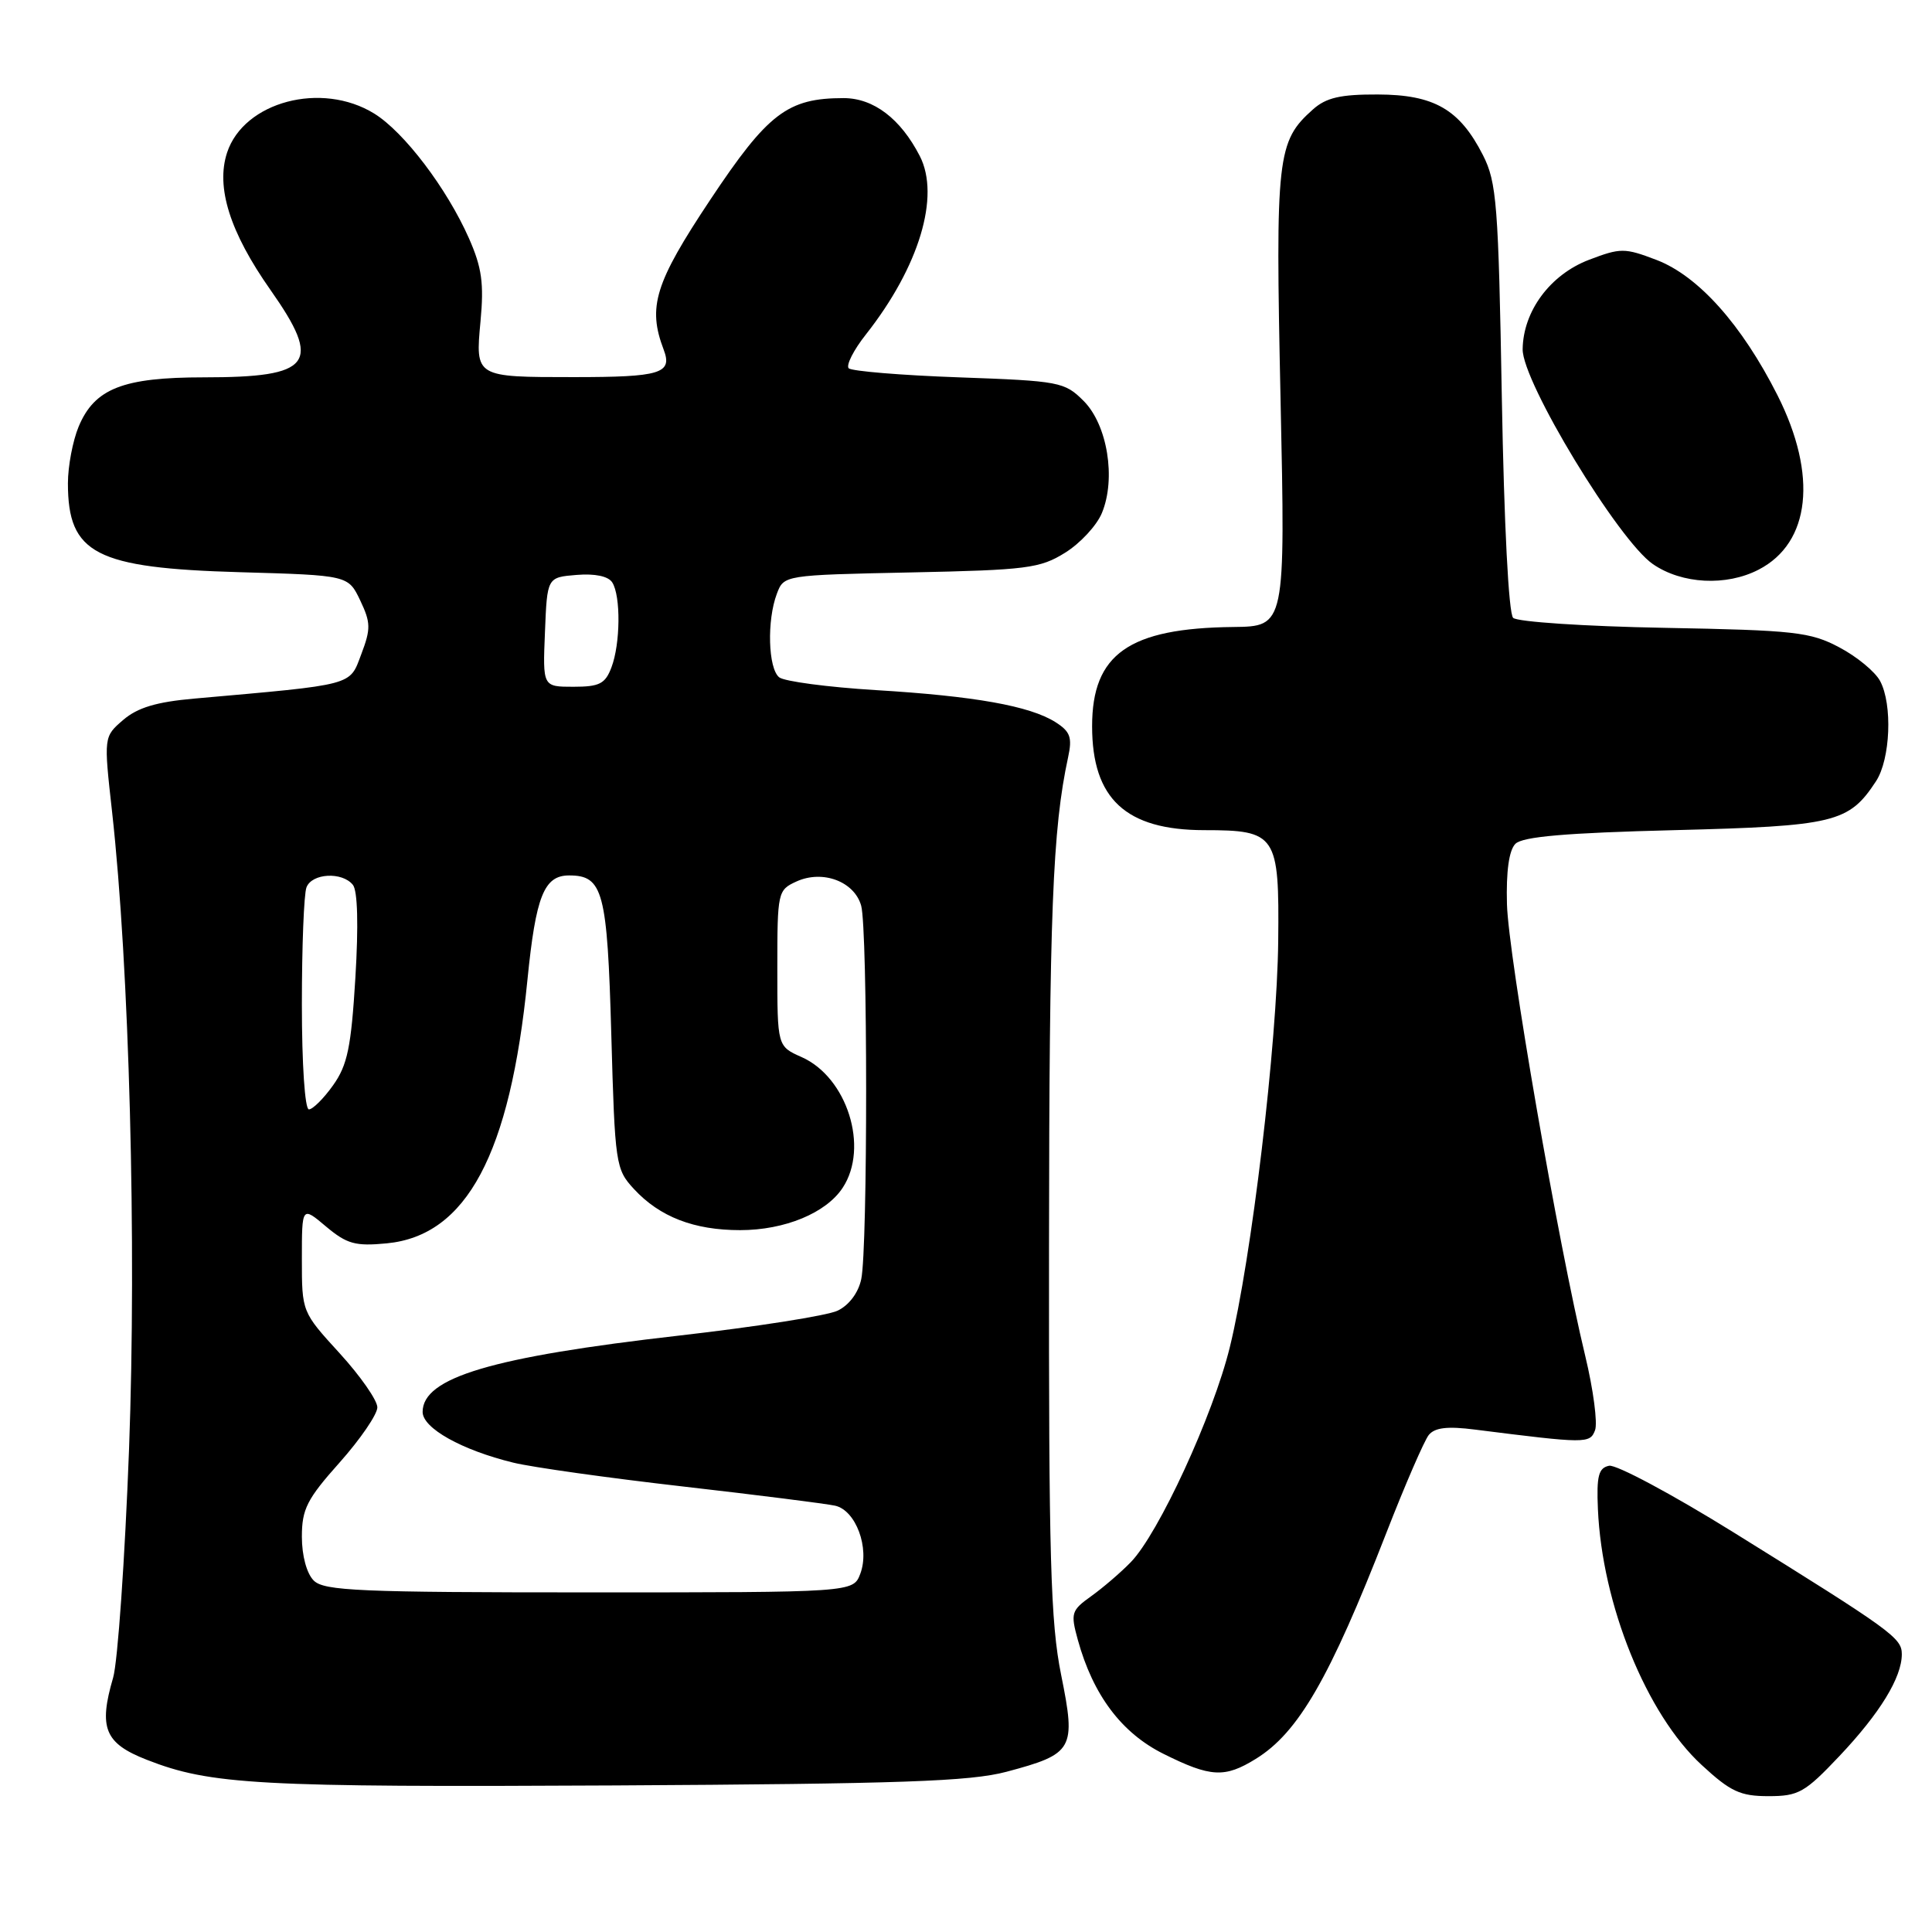 <?xml version="1.0" encoding="UTF-8" standalone="no"?>
<!DOCTYPE svg PUBLIC "-//W3C//DTD SVG 1.1//EN" "http://www.w3.org/Graphics/SVG/1.1/DTD/svg11.dtd" >
<svg xmlns="http://www.w3.org/2000/svg" xmlns:xlink="http://www.w3.org/1999/xlink" version="1.1" viewBox="0 0 256 256">
 <g >
 <path fill="currentColor"
d=" M 243.73 232.69 C 249.10 227.01 252.00 222.28 252.00 219.19 C 252.00 217.03 250.71 216.10 229.71 203.05 C 221.58 198.00 214.15 194.03 213.21 194.22 C 211.82 194.51 211.54 195.56 211.73 199.94 C 212.28 212.61 218.16 227.13 225.48 233.87 C 229.30 237.40 230.59 238.00 234.33 238.00 C 238.32 238.00 239.15 237.53 243.73 232.69 Z  M 133.36 234.77 C 142.25 232.40 142.60 231.80 140.61 221.95 C 139.20 214.97 138.96 206.49 139.00 165.12 C 139.03 120.93 139.47 109.87 141.53 100.34 C 142.10 97.71 141.82 96.94 139.86 95.69 C 136.46 93.54 129.13 92.23 116.00 91.44 C 109.67 91.05 103.94 90.29 103.25 89.75 C 101.78 88.58 101.60 82.19 102.94 78.67 C 103.87 76.21 103.88 76.20 120.69 75.85 C 136.06 75.53 137.81 75.31 141.13 73.24 C 143.13 72.00 145.33 69.63 146.01 67.97 C 147.90 63.41 146.74 56.29 143.59 53.13 C 141.06 50.60 140.42 50.48 127.06 50.00 C 119.42 49.73 112.85 49.18 112.46 48.80 C 112.08 48.41 113.10 46.38 114.75 44.30 C 121.79 35.36 124.61 26.01 121.88 20.68 C 119.33 15.72 115.75 13.00 111.78 13.00 C 104.36 13.00 101.75 14.99 94.10 26.49 C 86.77 37.51 85.79 40.68 87.94 46.33 C 89.14 49.49 87.55 49.97 76.00 49.97 C 62.95 49.97 62.98 49.99 63.67 42.58 C 64.14 37.55 63.85 35.45 62.14 31.58 C 59.21 24.96 53.55 17.50 49.59 15.05 C 42.61 10.74 32.32 13.47 30.09 20.22 C 28.58 24.81 30.46 30.77 35.84 38.42 C 42.72 48.20 41.35 50.00 27.02 50.00 C 16.29 50.00 12.53 51.48 10.42 56.53 C 9.64 58.41 9.00 61.78 9.00 64.03 C 9.00 73.39 12.65 75.27 31.82 75.82 C 46.14 76.23 46.14 76.23 47.73 79.56 C 49.13 82.50 49.15 83.32 47.87 86.69 C 46.28 90.90 47.15 90.67 25.71 92.57 C 20.73 93.01 18.23 93.76 16.33 95.39 C 13.74 97.62 13.74 97.62 14.85 107.56 C 17.14 128.15 18.11 164.76 17.10 192.00 C 16.55 206.57 15.60 220.21 14.99 222.30 C 13.04 228.97 13.87 231.00 19.45 233.18 C 27.90 236.49 34.13 236.83 81.50 236.58 C 119.37 236.37 128.53 236.05 133.36 234.77 Z  M 166.40 233.06 C 172.04 229.58 176.19 222.39 183.70 203.11 C 186.19 196.72 188.72 190.89 189.32 190.14 C 190.12 189.16 191.80 188.96 195.46 189.43 C 210.18 191.29 210.67 191.30 211.35 189.52 C 211.71 188.58 211.13 184.14 210.05 179.66 C 206.48 164.86 199.86 126.62 199.68 119.81 C 199.56 115.45 199.95 112.66 200.80 111.81 C 201.74 110.86 207.47 110.36 221.85 110.00 C 243.13 109.46 244.98 109.01 248.58 103.52 C 250.49 100.61 250.79 93.34 249.12 90.23 C 248.47 89.01 246.04 87.00 243.72 85.78 C 239.87 83.74 237.84 83.51 220.50 83.19 C 210.05 83.00 201.05 82.40 200.50 81.87 C 199.90 81.30 199.30 69.50 199.00 52.70 C 198.55 27.06 198.32 24.14 196.50 20.56 C 193.41 14.49 190.04 12.54 182.56 12.52 C 177.61 12.50 175.72 12.94 173.97 14.50 C 169.21 18.74 168.99 20.67 169.68 52.92 C 170.32 83.00 170.32 83.00 163.41 83.08 C 149.59 83.23 144.71 86.66 144.71 96.23 C 144.71 105.85 149.18 109.99 159.56 110.00 C 169.13 110.00 169.52 110.59 169.37 124.67 C 169.23 138.30 165.83 166.81 162.96 178.50 C 160.75 187.53 153.51 203.23 149.83 207.00 C 148.49 208.38 146.13 210.40 144.58 211.51 C 141.95 213.39 141.84 213.75 142.82 217.30 C 144.84 224.61 148.61 229.63 154.18 232.40 C 160.42 235.51 162.28 235.61 166.40 233.06 Z  M 233.03 75.48 C 239.90 71.93 240.87 62.97 235.53 52.38 C 230.79 43.00 225.03 36.56 219.49 34.44 C 215.26 32.83 214.74 32.83 210.54 34.43 C 205.41 36.39 201.82 41.23 201.76 46.28 C 201.70 50.58 214.45 71.61 219.02 74.75 C 222.87 77.40 228.74 77.70 233.03 75.48 Z  M 41.57 209.43 C 40.64 208.50 40.00 206.14 40.00 203.63 C 40.00 199.97 40.67 198.64 45.00 193.79 C 47.75 190.70 50.00 187.41 50.00 186.48 C 50.00 185.55 47.75 182.32 45.00 179.31 C 40.00 173.84 40.00 173.84 40.00 166.83 C 40.00 159.82 40.00 159.82 43.20 162.52 C 45.97 164.84 47.08 165.15 51.25 164.75 C 61.83 163.73 67.59 152.94 69.89 129.82 C 71.00 118.73 72.09 116.00 75.41 116.00 C 79.91 116.00 80.47 118.09 81.00 137.07 C 81.48 154.31 81.58 154.93 84.00 157.55 C 87.41 161.24 91.95 163.00 98.07 163.00 C 103.98 163.00 109.48 160.73 111.67 157.37 C 115.18 152.03 112.25 142.75 106.22 140.07 C 103.00 138.64 103.00 138.64 103.00 128.30 C 103.00 118.19 103.06 117.93 105.54 116.80 C 109.01 115.22 113.21 116.80 114.11 120.01 C 114.98 123.13 114.99 165.44 114.12 169.49 C 113.74 171.30 112.50 172.95 110.99 173.67 C 109.62 174.33 100.17 175.81 90.00 176.97 C 65.18 179.80 56.00 182.53 56.00 187.09 C 56.00 189.24 61.18 192.14 68.02 193.81 C 70.51 194.42 80.63 195.84 90.52 196.97 C 100.41 198.10 109.47 199.25 110.65 199.51 C 113.41 200.12 115.27 205.15 113.99 208.54 C 113.05 211.00 113.05 211.00 78.10 211.00 C 47.65 211.00 42.94 210.80 41.57 209.43 Z  M 40.00 133.08 C 40.00 125.43 40.27 118.45 40.61 117.58 C 41.33 115.70 45.34 115.48 46.76 117.25 C 47.39 118.03 47.51 122.62 47.09 129.55 C 46.53 138.78 46.04 141.13 44.14 143.80 C 42.89 145.56 41.44 147.00 40.93 147.00 C 40.40 147.00 40.00 141.02 40.00 133.08 Z  M 72.21 83.75 C 72.50 76.50 72.50 76.50 76.40 76.18 C 78.84 75.98 80.61 76.35 81.13 77.18 C 82.27 78.98 82.21 85.31 81.02 88.43 C 80.20 90.61 79.43 91.00 75.98 91.00 C 71.91 91.00 71.91 91.00 72.21 83.75 Z "/>
</g>
</svg>